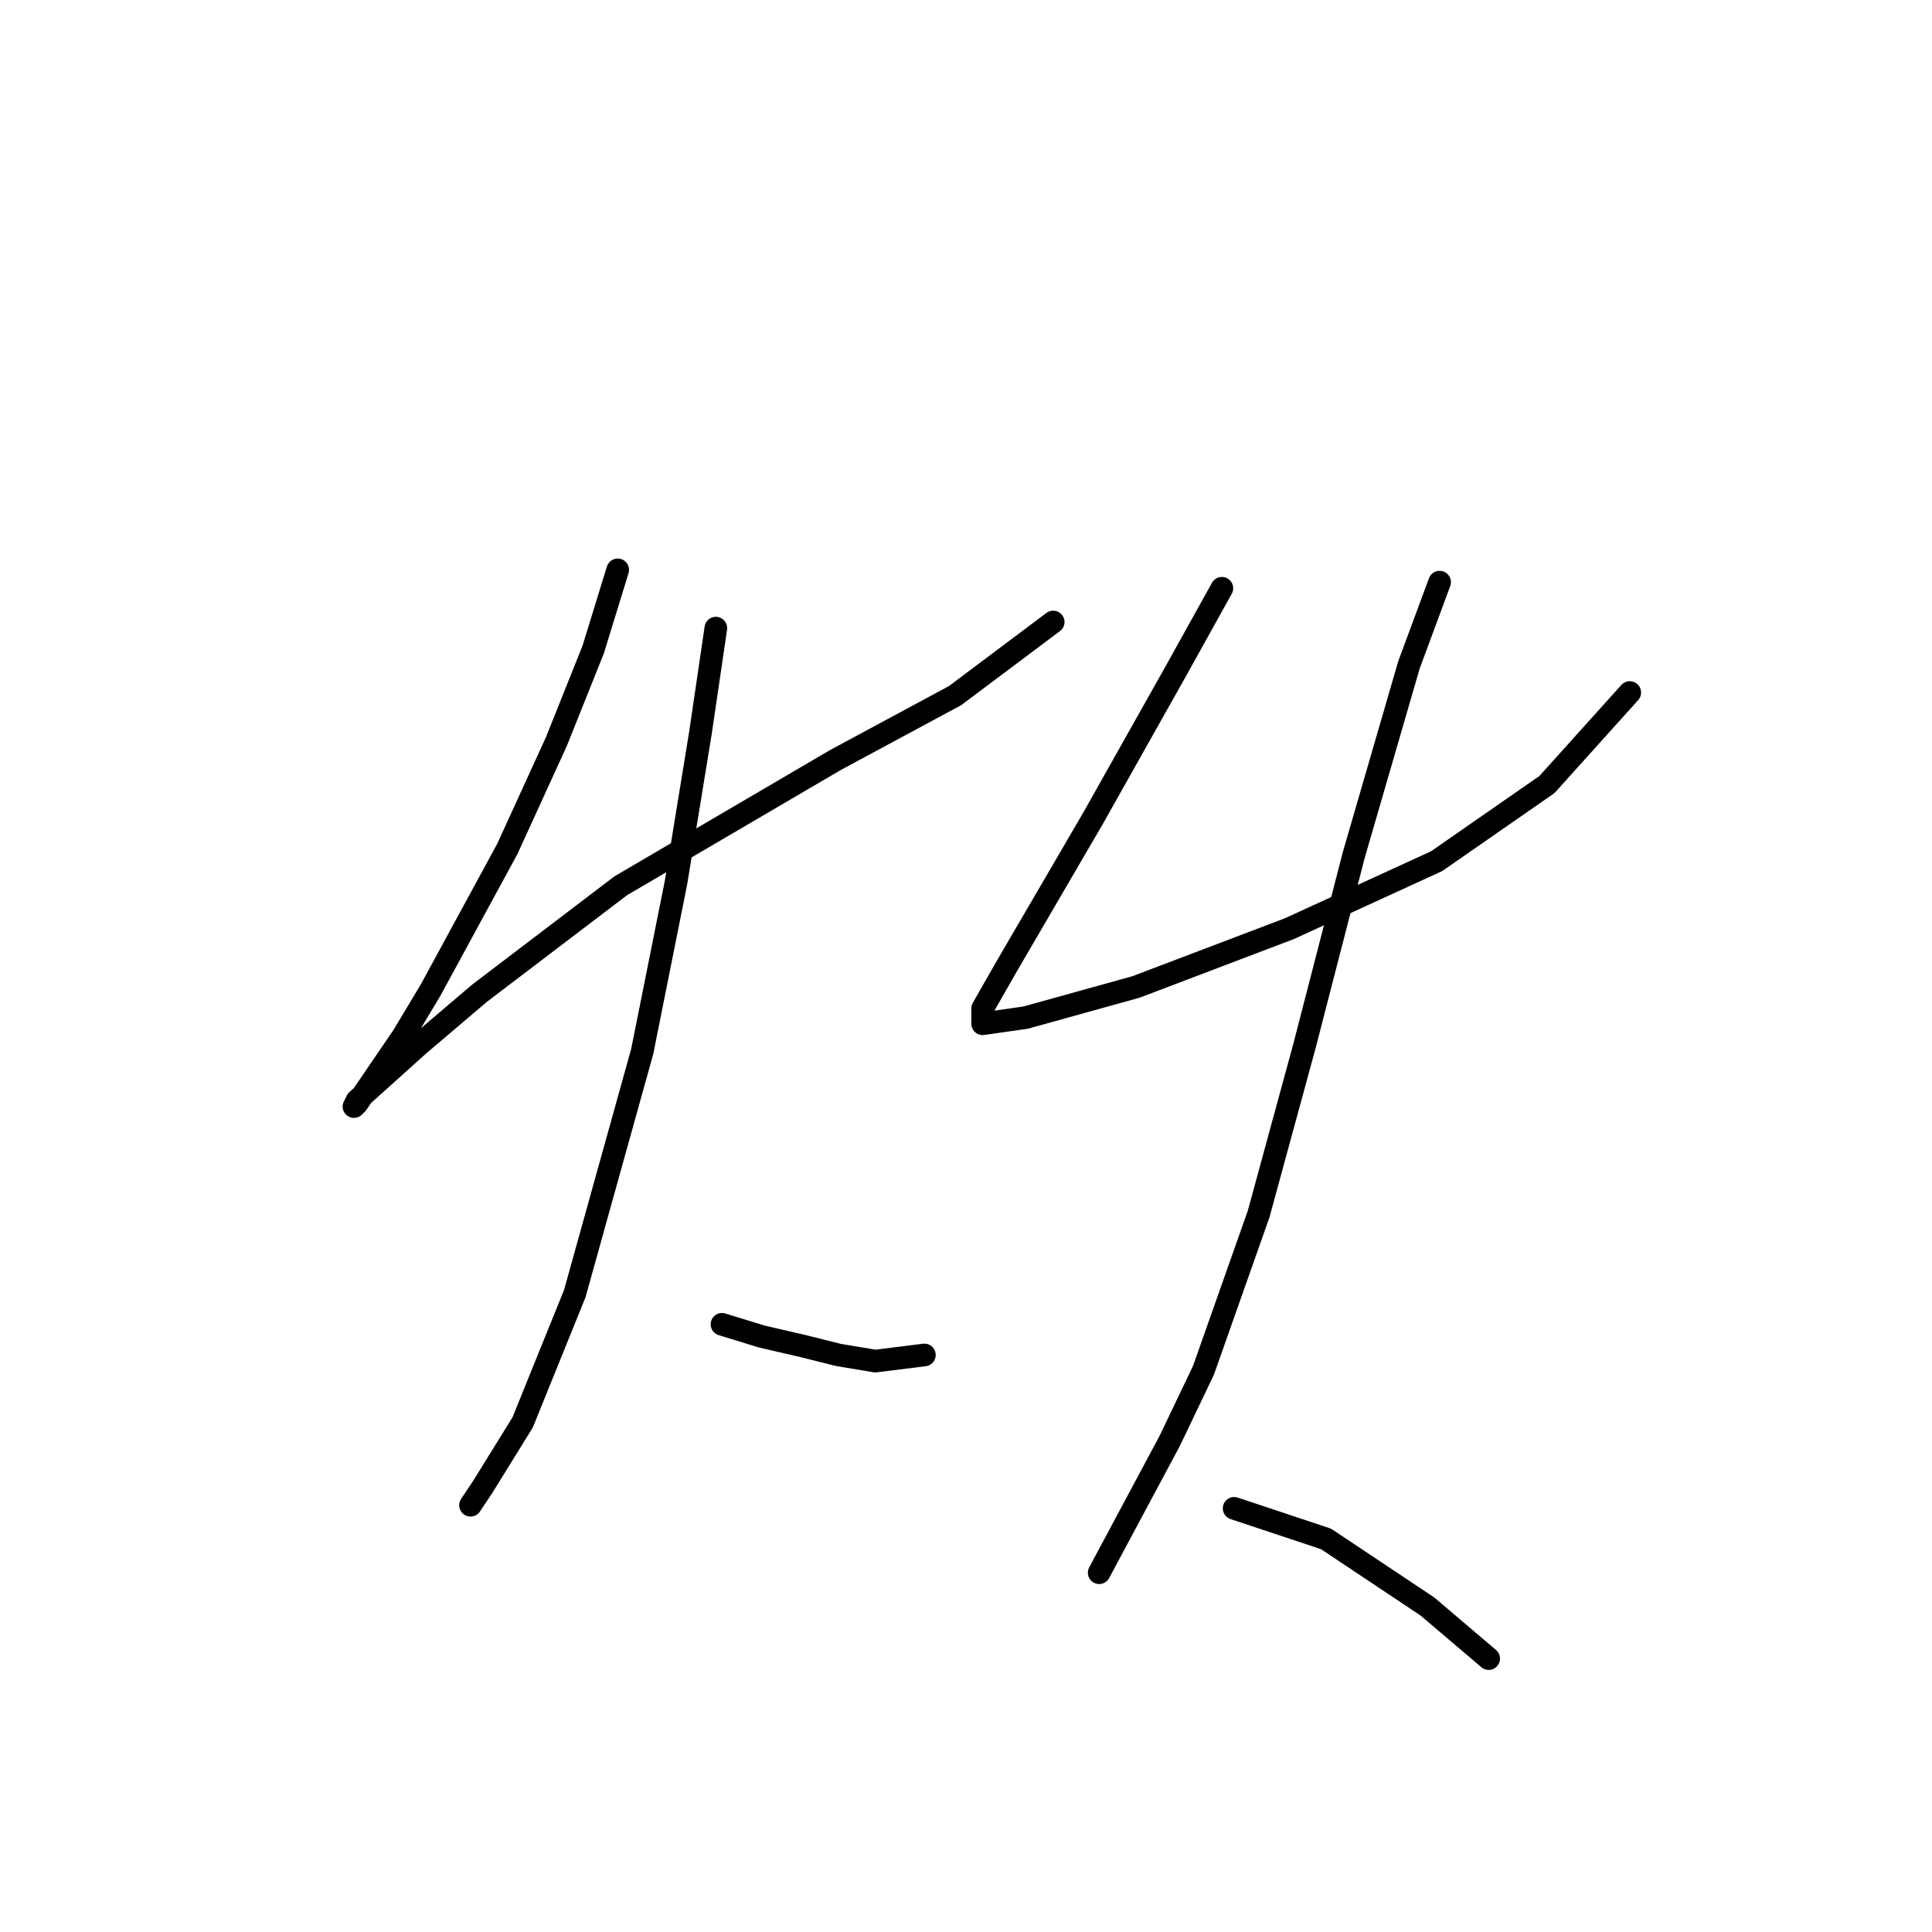 <?xml version="1.0" standalone="no"?>
    <svg width="256" height="256" xmlns="http://www.w3.org/2000/svg" version="1.1">
    <polyline stroke="black" stroke-width="3" stroke-linecap="round" fill="transparent" stroke-linejoin="round" points="81.85 75.511 78.599 86.076 73.722 98.267 67.221 112.49 57.061 131.183 53.404 137.278 47.309 146.218 46.902 146.625 47.309 145.812 55.436 138.497 63.563 131.589 82.256 117.366 110.702 100.705 126.55 92.172 139.554 82.419 139.554 82.419 " />
        <polyline stroke="black" stroke-width="3" stroke-linecap="round" fill="transparent" stroke-linejoin="round" points="94.853 83.232 92.822 97.048 89.571 116.96 85.101 139.31 76.161 171.413 69.252 188.48 63.97 197.014 62.344 199.452 62.344 199.452 " />
        <polyline stroke="black" stroke-width="3" stroke-linecap="round" fill="transparent" stroke-linejoin="round" points="95.666 175.477 100.949 177.102 106.232 178.321 111.108 179.54 115.984 180.353 122.486 179.54 122.486 179.54 " />
        <polyline stroke="black" stroke-width="3" stroke-linecap="round" fill="transparent" stroke-linejoin="round" points="161.904 77.949 155.808 88.921 144.836 108.426 136.303 123.056 133.458 127.932 130.207 133.621 130.207 135.653 135.896 134.84 150.526 130.777 170.844 123.056 190.349 114.116 204.979 103.956 215.951 91.765 215.951 91.765 " />
        <polyline stroke="black" stroke-width="3" stroke-linecap="round" fill="transparent" stroke-linejoin="round" points="190.756 77.136 186.692 88.108 179.378 113.303 172.876 138.497 166.78 160.848 159.466 181.572 154.996 190.919 145.649 208.392 145.649 208.392 " />
        <polyline stroke="black" stroke-width="3" stroke-linecap="round" fill="transparent" stroke-linejoin="round" points="163.529 199.859 175.72 203.922 189.13 212.862 197.258 219.771 197.258 219.771 " />
        </svg>
